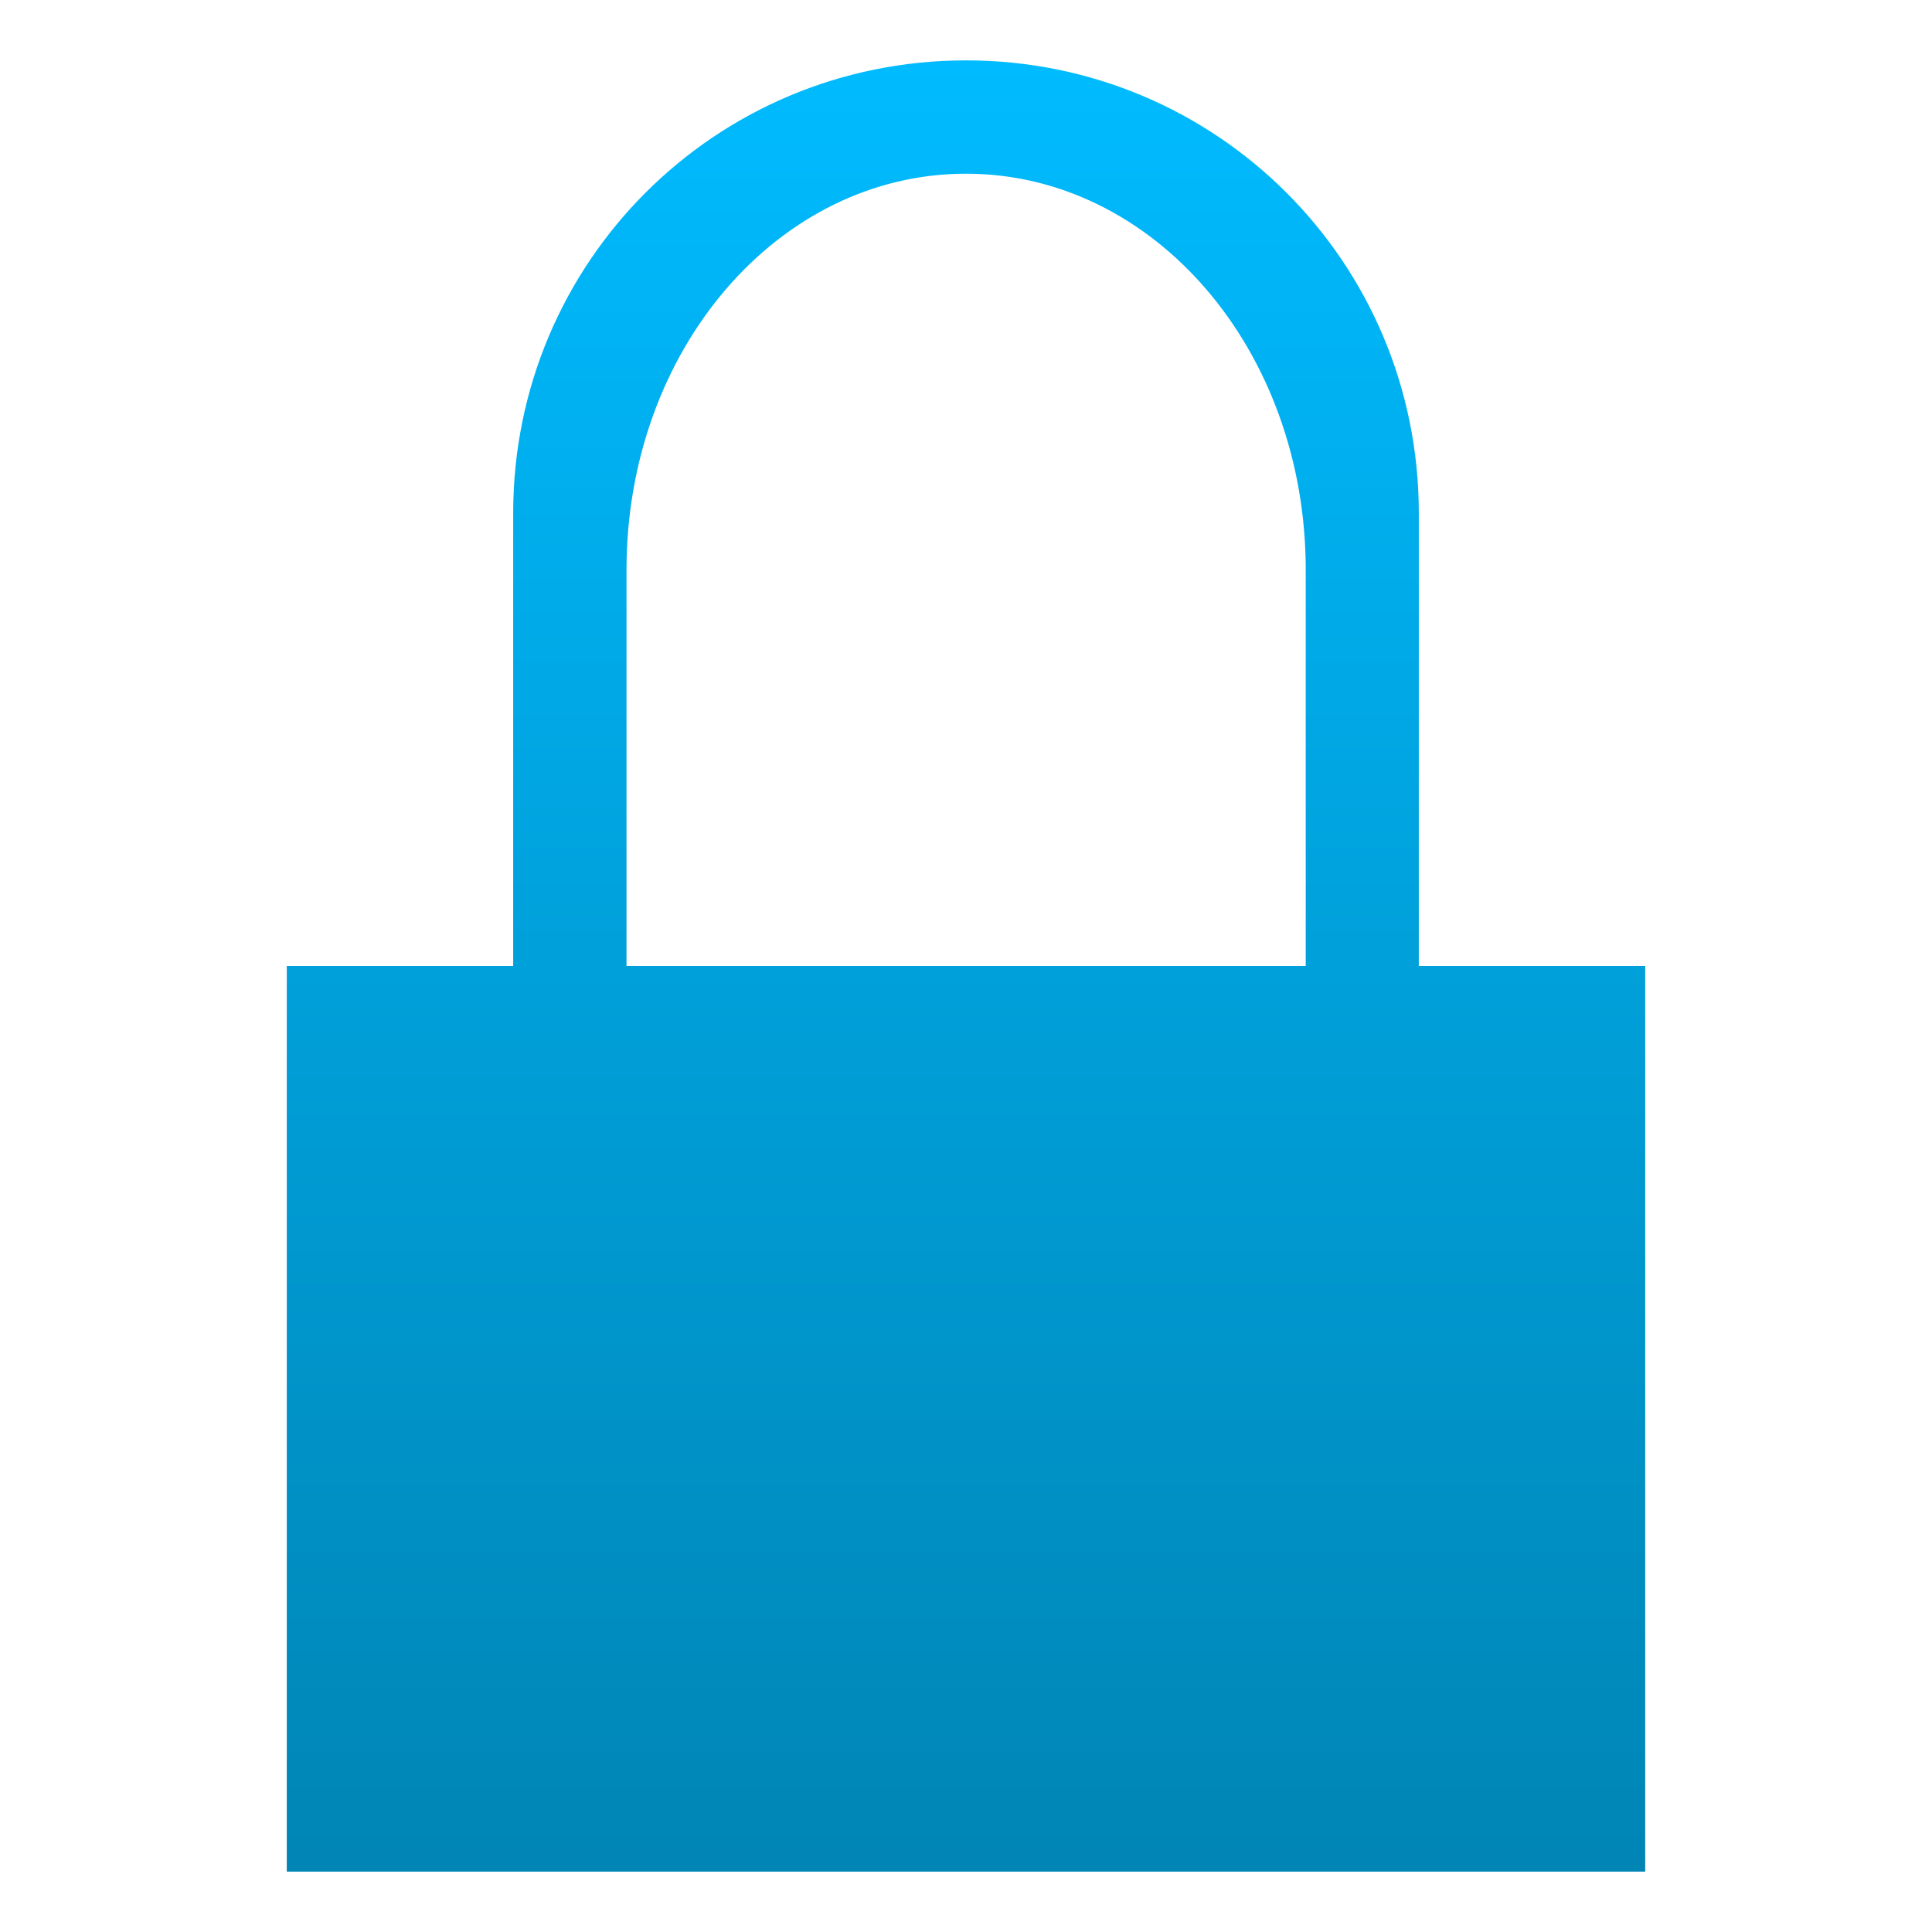 <svg xmlns="http://www.w3.org/2000/svg" xmlns:xlink="http://www.w3.org/1999/xlink" width="64" height="64" viewBox="0 0 64 64" version="1.1">
<defs>
<linearGradient id="linear0" gradientUnits="userSpaceOnUse" x1="0" y1="0" x2="0" y2="1" gradientTransform="matrix(45,0,0,60,9.5,2)">
<stop offset="0" style="stop-color:#00bbff;stop-opacity:1;"/>
<stop offset="1" style="stop-color:#0085b5;stop-opacity:1;"/>
</linearGradient>
</defs>
<g id="surface1">
<path style=" stroke:none;fill-rule:nonzero;fill:url(#linear0);" d="M 32 2 C 23.691 2 17 8.688 17 17 L 17 32 L 9.5 32 C 9.5 42 9.5 52 9.5 62 C 24.5 62 39.5 62 54.5 62 L 54.5 32 C 52 32 49.5 32 47 32 L 47 17 C 47 8.688 40.309 2 32 2 Z M 32 5.754 C 38.23 5.754 43.254 11.605 43.254 18.875 L 43.254 32 L 20.754 32 L 20.754 18.875 C 20.754 11.605 25.77 5.754 32 5.754 Z M 32 5.754 "/>
</g>
</svg>
